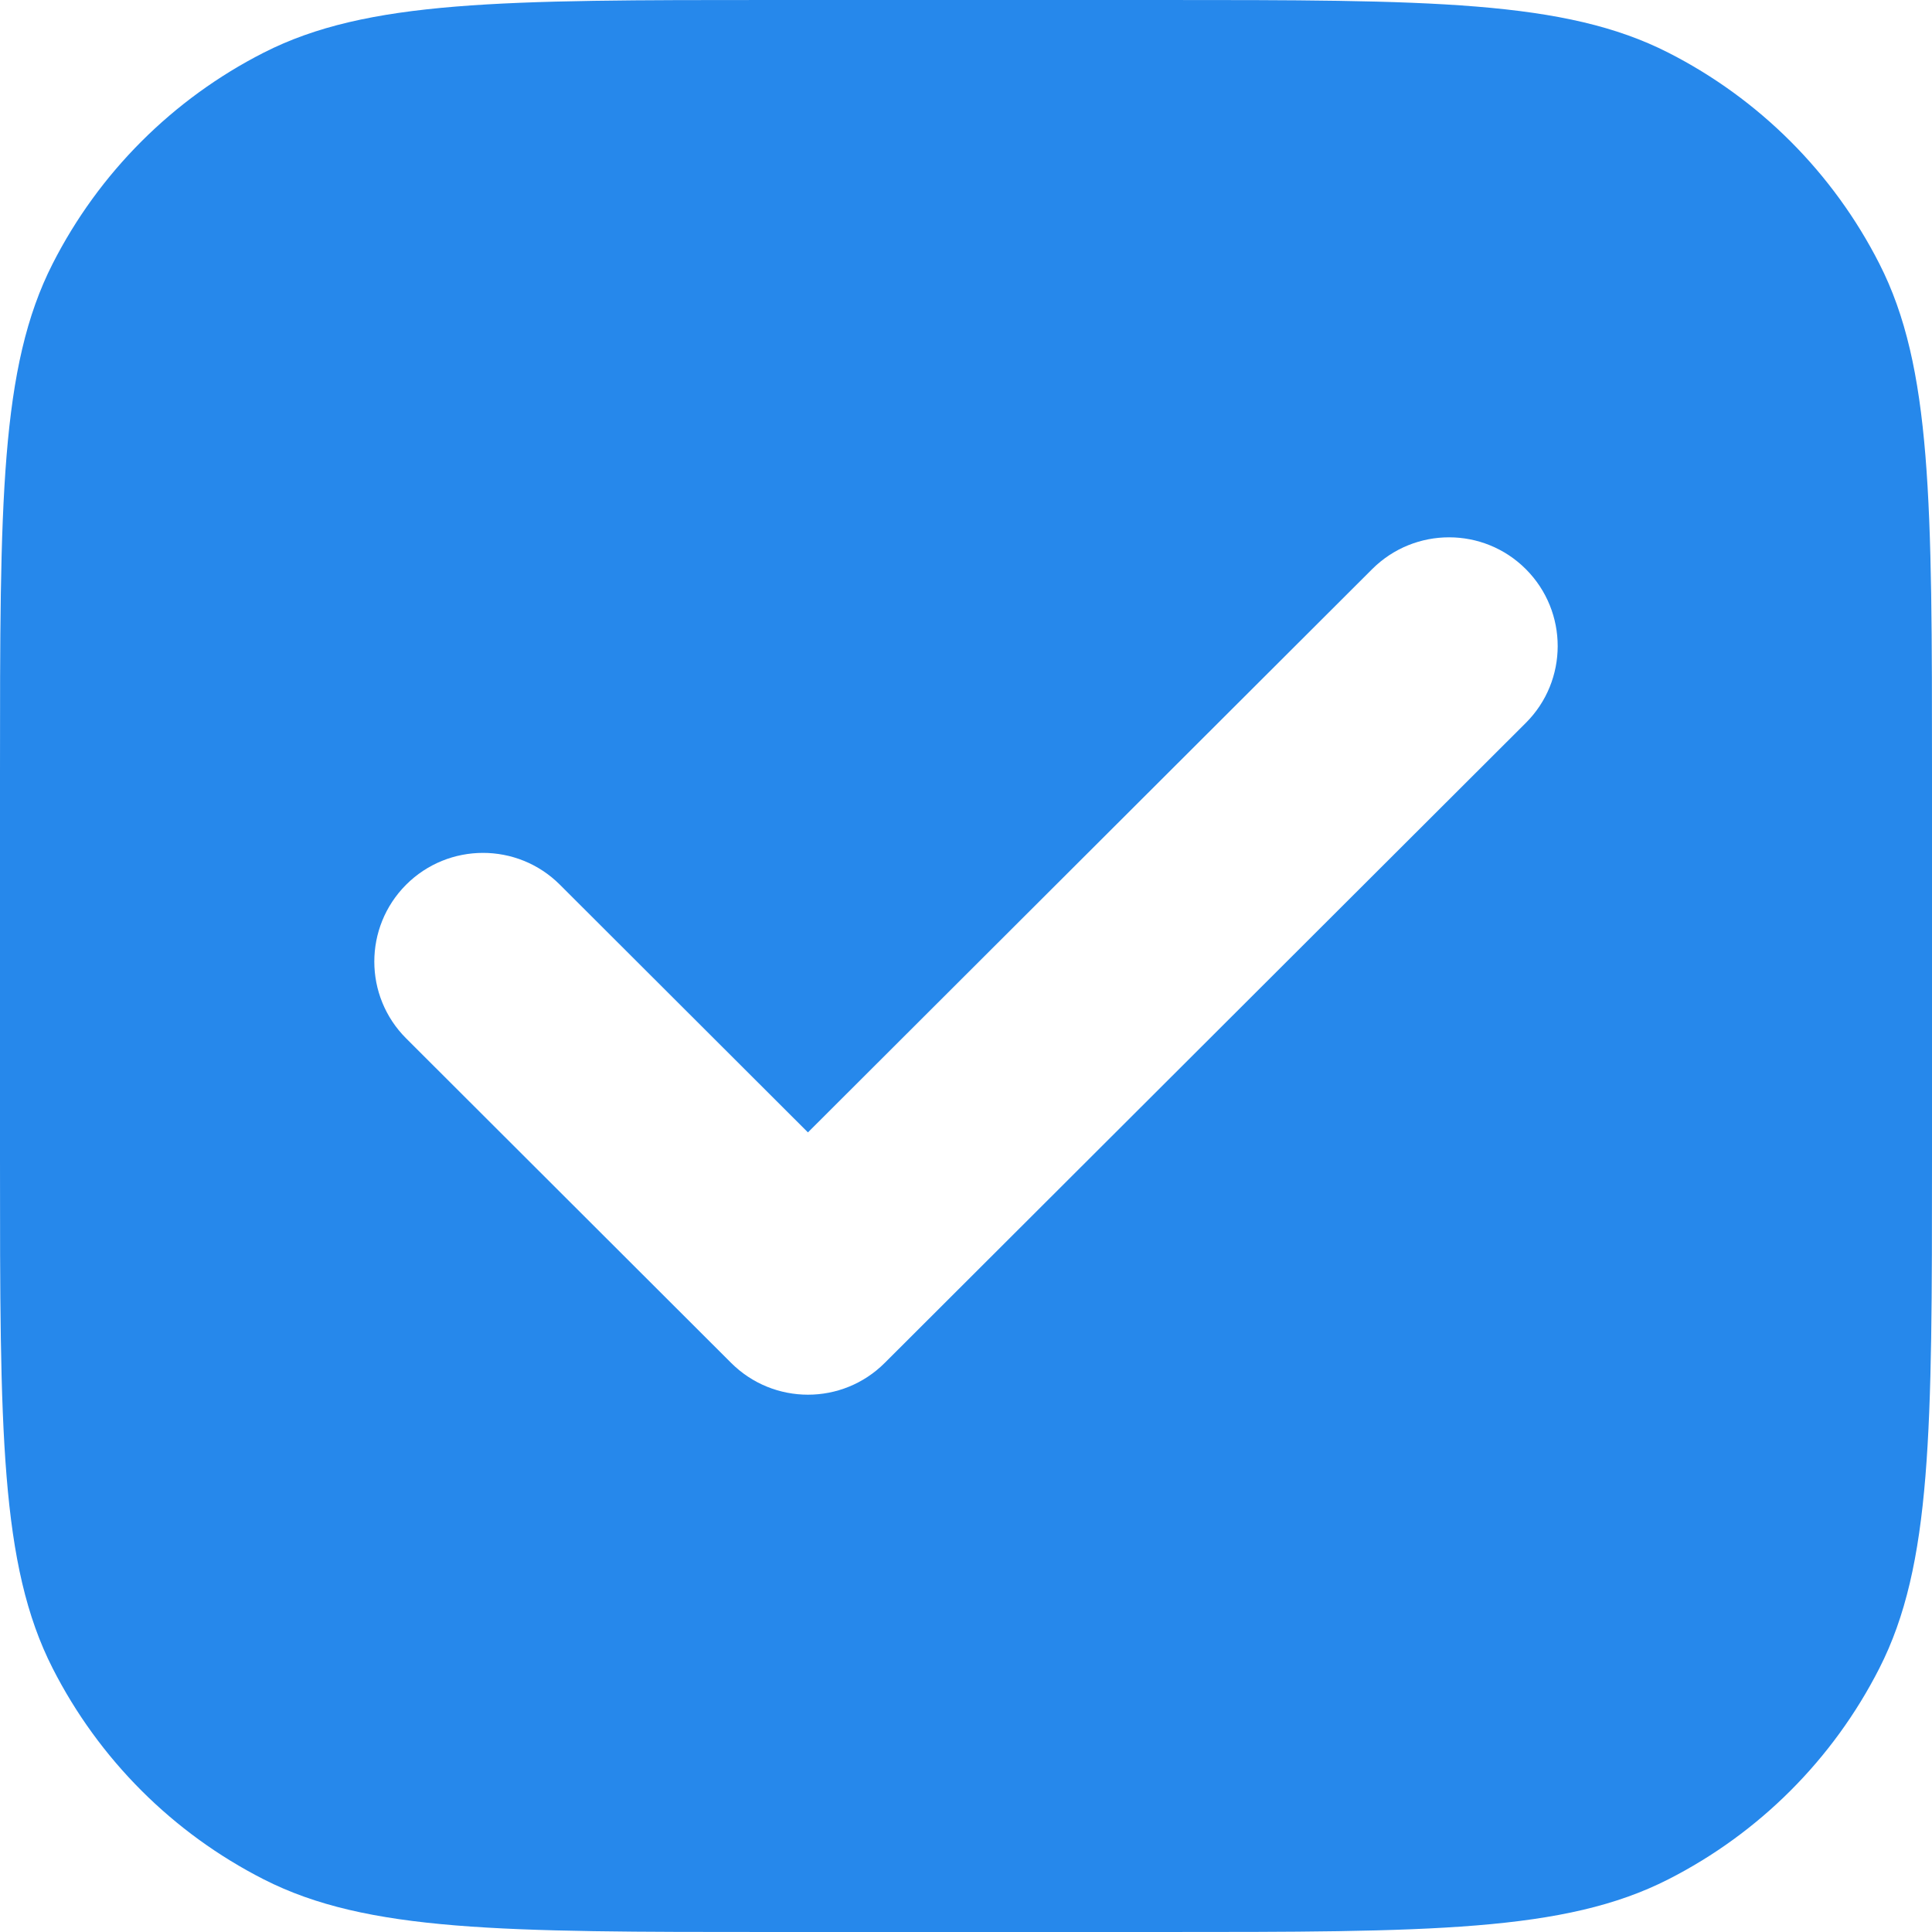 <svg width="16" height="16" viewBox="0 0 16 16" fill="none" xmlns="http://www.w3.org/2000/svg">
    <path fill-rule="evenodd" clip-rule="evenodd" d="M0.436 2.184C0 3.04 0 4.16 0 6.4V9.6C0 11.84 0 12.96 0.436 13.816C0.819 14.569 1.431 15.181 2.184 15.564C3.04 16 4.16 16 6.4 16H9.6C11.84 16 12.96 16 13.816 15.564C14.569 15.181 15.181 14.569 15.564 13.816C16 12.96 16 11.84 16 9.6V6.4C16 4.16 16 3.04 15.564 2.184C15.181 1.431 14.569 0.819 13.816 0.436C12.96 0 11.84 0 9.6 0H6.4C4.16 0 3.04 0 2.184 0.436C1.431 0.819 0.819 1.431 0.436 2.184ZM12.636 5.987C12.988 5.636 12.988 5.066 12.637 4.714C12.286 4.362 11.716 4.362 11.364 4.713L6.691 9.378L4.636 7.326C4.284 6.975 3.714 6.976 3.363 7.327C3.012 7.679 3.012 8.249 3.364 8.6L6.055 11.287C6.407 11.638 6.976 11.638 7.327 11.287L12.636 5.987Z" fill="#2688EB"/>
</svg>
